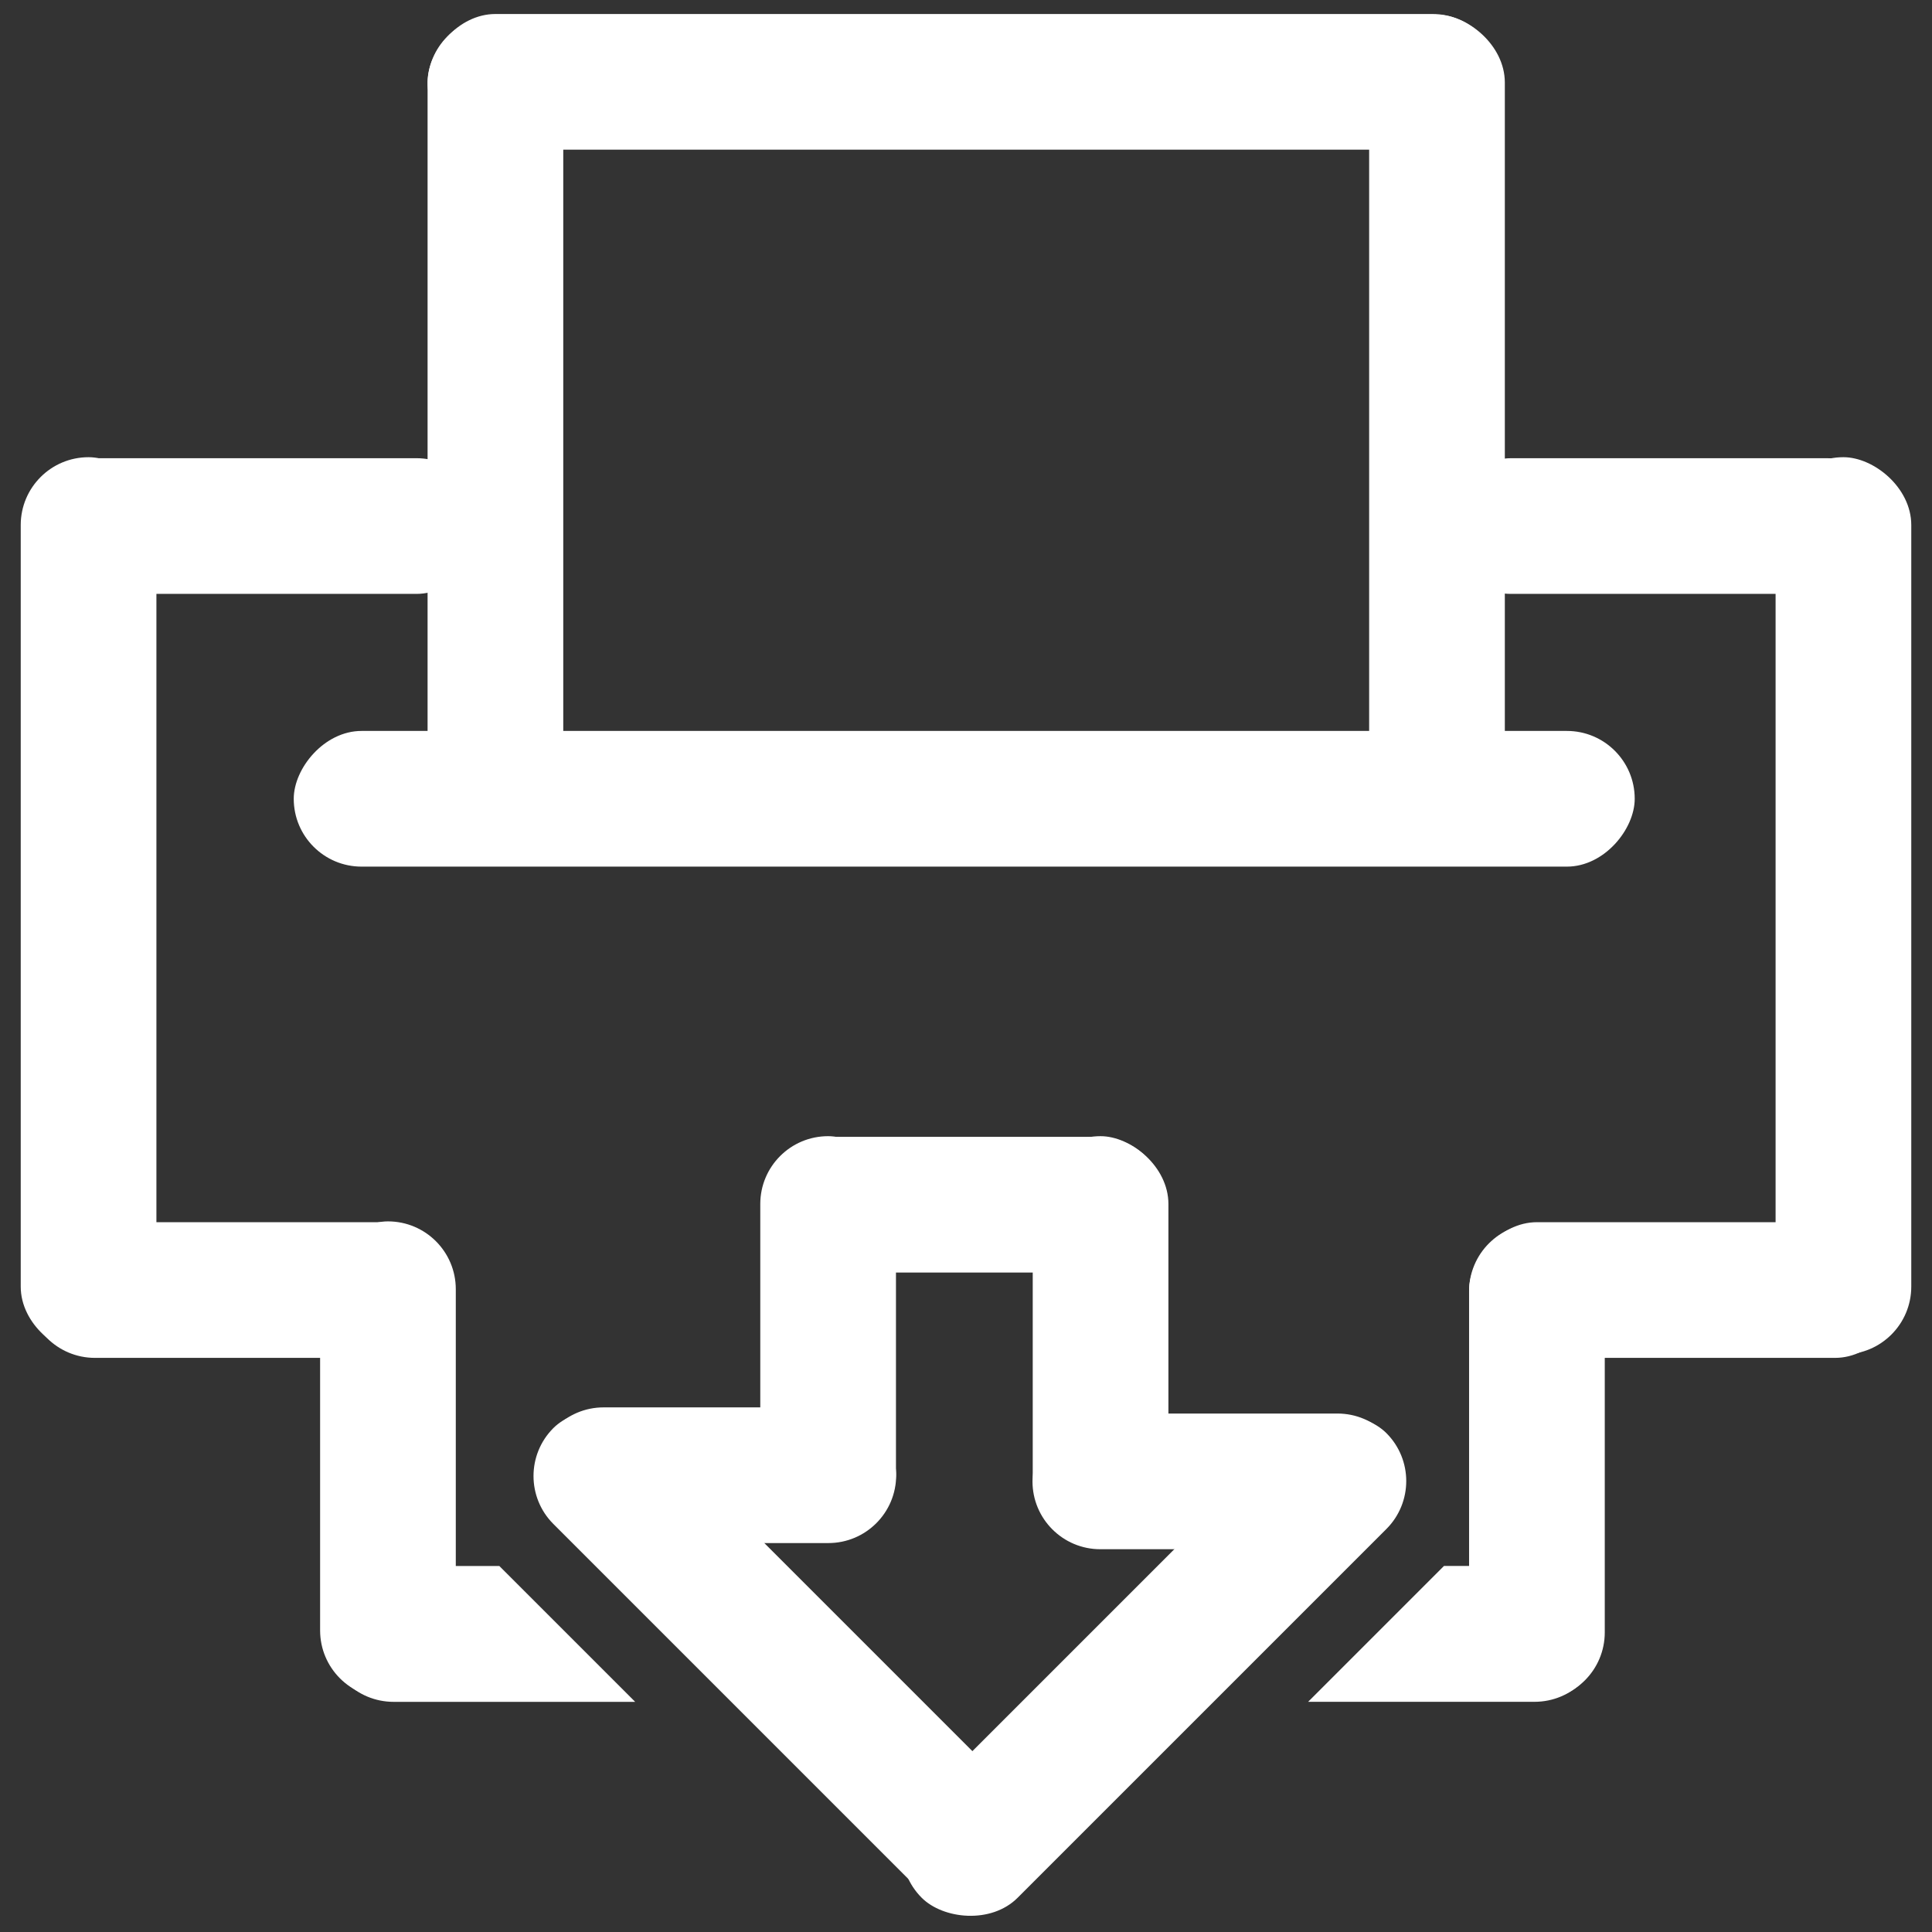 <?xml version="1.0" encoding="UTF-8" standalone="no"?>
<!-- Created with Inkscape (http://www.inkscape.org/) -->

<svg
   xmlns:dc="http://purl.org/dc/elements/1.1/"
   xmlns:cc="http://creativecommons.org/ns#"
   xmlns:rdf="http://www.w3.org/1999/02/22-rdf-syntax-ns#"
   xmlns:svg="http://www.w3.org/2000/svg"
   xmlns="http://www.w3.org/2000/svg"
   xmlns:sodipodi="http://sodipodi.sourceforge.net/DTD/sodipodi-0.dtd"
   xmlns:inkscape="http://www.inkscape.org/namespaces/inkscape"
   width="48"
   height="48"
   id="svg2"
   sodipodi:version="0.32"
   inkscape:version="0.46+devel r20974"
   sodipodi:docname="document-print.svg"
   inkscape:output_extension="org.inkscape.output.svg.inkscape"
   inkscape:export-filename="/home/hbons/Desktop/Intel/svn/moblin-ui-docs/in progress/draft visual UI/icons/icons.png"
   inkscape:export-xdpi="60.476192"
   inkscape:export-ydpi="60.476192"
   version="1.0">
  <rect width="100%" height="100%" fill="#333333" stroke="none"/>
  <sodipodi:namedview
     id="base"
     pagecolor="#ffffff"
     bordercolor="#dcdcdc"
     borderopacity="1"
     gridtolerance="10000"
     guidetolerance="10"
     objecttolerance="10"
     inkscape:pageopacity="0"
     inkscape:pageshadow="2"
     inkscape:zoom="1"
     inkscape:cx="32.002842"
     inkscape:cy="7.9007942"
     inkscape:document-units="px"
     inkscape:current-layer="layer1"
     showgrid="false"
     inkscape:window-width="1278"
     inkscape:window-height="750"
     inkscape:window-x="0"
     inkscape:window-y="0"
     inkscape:snap-intersection-line-segments="false"
     inkscape:snap-bbox="true"
     inkscape:snap-nodes="false"
     inkscape:bbox-paths="true"
     inkscape:showpageshadow="false"
     showguides="true"
     inkscape:guide-bbox="true"
     inkscape:bbox-nodes="true"
     inkscape:snap-global="false">
    <inkscape:grid
       enabled="true"
       visible="true"
       id="grid4079"
       type="xygrid"
       empspacing="5" />
    <sodipodi:guide
       id="guide7317"
       position="566.053,854.147"
       orientation="1,0" />
  </sodipodi:namedview>
  <defs
     id="defs4">
    <inkscape:perspective
       sodipodi:type="inkscape:persp3d"
       inkscape:vp_x="0 : 24 : 1"
       inkscape:vp_y="0 : 1000 : 0"
       inkscape:vp_z="48 : 24 : 1"
       inkscape:persp3d-origin="24 : 16 : 1"
       id="perspective21" />
    <inkscape:perspective
       id="perspective25"
       inkscape:persp3d-origin="24 : 16 : 1"
       inkscape:vp_z="48 : 24 : 1"
       inkscape:vp_y="0 : 1000 : 0"
       inkscape:vp_x="0 : 24 : 1"
       sodipodi:type="inkscape:persp3d" />
    <inkscape:perspective
       id="perspective13"
       inkscape:persp3d-origin="24 : 16 : 1"
       inkscape:vp_z="48 : 24 : 1"
       inkscape:vp_y="0 : 1000 : 0"
       inkscape:vp_x="0 : 24 : 1"
       sodipodi:type="inkscape:persp3d" />
    <inkscape:perspective
       sodipodi:type="inkscape:persp3d"
       inkscape:vp_x="0 : 0.5 : 1"
       inkscape:vp_y="0 : 1000 : 0"
       inkscape:vp_z="1 : 0.5 : 1"
       inkscape:persp3d-origin="0.5 : 0.33333333 : 1"
       id="perspective3001" />
    <inkscape:perspective
       sodipodi:type="inkscape:persp3d"
       inkscape:vp_x="0 : 24 : 1"
       inkscape:vp_y="0 : 1000 : 0"
       inkscape:vp_z="48 : 24 : 1"
       inkscape:persp3d-origin="24 : 16 : 1"
       id="perspective27" />
    <inkscape:perspective
       id="perspective2867"
       inkscape:persp3d-origin="0.5 : 0.33333333 : 1"
       inkscape:vp_z="1 : 0.5 : 1"
       inkscape:vp_y="0 : 1000 : 0"
       inkscape:vp_x="0 : 0.5 : 1"
       sodipodi:type="inkscape:persp3d" />
    <inkscape:perspective
       id="perspective2895"
       inkscape:persp3d-origin="0.5 : 0.33333333 : 1"
       inkscape:vp_z="1 : 0.5 : 1"
       inkscape:vp_y="0 : 1000 : 0"
       inkscape:vp_x="0 : 0.5 : 1"
       sodipodi:type="inkscape:persp3d" />
    <inkscape:perspective
       id="perspective2921"
       inkscape:persp3d-origin="0.5 : 0.33333333 : 1"
       inkscape:vp_z="1 : 0.5 : 1"
       inkscape:vp_y="0 : 1000 : 0"
       inkscape:vp_x="0 : 0.5 : 1"
       sodipodi:type="inkscape:persp3d" />
    <inkscape:perspective
       id="perspective24"
       inkscape:persp3d-origin="24 : 16 : 1"
       inkscape:vp_z="48 : 24 : 1"
       inkscape:vp_y="0 : 1000 : 0"
       inkscape:vp_x="0 : 24 : 1"
       sodipodi:type="inkscape:persp3d" />
    <inkscape:perspective
       sodipodi:type="inkscape:persp3d"
       inkscape:vp_x="0 : 0.5 : 1"
       inkscape:vp_y="0 : 1000 : 0"
       inkscape:vp_z="1 : 0.5 : 1"
       inkscape:persp3d-origin="0.5 : 0.33333333 : 1"
       id="perspective3001-3" />
    <inkscape:perspective
       sodipodi:type="inkscape:persp3d"
       inkscape:vp_x="0 : 24 : 1"
       inkscape:vp_y="0 : 1000 : 0"
       inkscape:vp_z="48 : 24 : 1"
       inkscape:persp3d-origin="24 : 16 : 1"
       id="perspective27-5" />
    <inkscape:perspective
       id="perspective2867-0"
       inkscape:persp3d-origin="0.5 : 0.33333333 : 1"
       inkscape:vp_z="1 : 0.5 : 1"
       inkscape:vp_y="0 : 1000 : 0"
       inkscape:vp_x="0 : 0.5 : 1"
       sodipodi:type="inkscape:persp3d" />
    <inkscape:perspective
       id="perspective2895-0"
       inkscape:persp3d-origin="0.5 : 0.33333333 : 1"
       inkscape:vp_z="1 : 0.5 : 1"
       inkscape:vp_y="0 : 1000 : 0"
       inkscape:vp_x="0 : 0.5 : 1"
       sodipodi:type="inkscape:persp3d" />
    <inkscape:perspective
       id="perspective2921-1"
       inkscape:persp3d-origin="0.5 : 0.33333333 : 1"
       inkscape:vp_z="1 : 0.5 : 1"
       inkscape:vp_y="0 : 1000 : 0"
       inkscape:vp_x="0 : 0.5 : 1"
       sodipodi:type="inkscape:persp3d" />
    <inkscape:perspective
       id="perspective24-9"
       inkscape:persp3d-origin="24 : 16 : 1"
       inkscape:vp_z="48 : 24 : 1"
       inkscape:vp_y="0 : 1000 : 0"
       inkscape:vp_x="0 : 24 : 1"
       sodipodi:type="inkscape:persp3d" />
    <inkscape:perspective
       id="perspective3075"
       inkscape:persp3d-origin="0.5 : 0.33333333 : 1"
       inkscape:vp_z="1 : 0.5 : 1"
       inkscape:vp_y="0 : 1000 : 0"
       inkscape:vp_x="0 : 0.5 : 1"
       sodipodi:type="inkscape:persp3d" />
    <inkscape:perspective
       sodipodi:type="inkscape:persp3d"
       inkscape:vp_x="0 : 24 : 1"
       inkscape:vp_y="0 : 1000 : 0"
       inkscape:vp_z="48 : 24 : 1"
       inkscape:persp3d-origin="24 : 16 : 1"
       id="perspective23-4" />
    <inkscape:perspective
       sodipodi:type="inkscape:persp3d"
       inkscape:vp_x="0 : 24 : 1"
       inkscape:vp_y="0 : 1000 : 0"
       inkscape:vp_z="48 : 24 : 1"
       inkscape:persp3d-origin="24 : 16 : 1"
       id="perspective2879-6" />
    <inkscape:perspective
       sodipodi:type="inkscape:persp3d"
       inkscape:vp_x="0 : 24 : 1"
       inkscape:vp_y="0 : 1000 : 0"
       inkscape:vp_z="48 : 24 : 1"
       inkscape:persp3d-origin="24 : 16 : 1"
       id="perspective21-5" />
    <inkscape:perspective
       id="perspective14-3"
       inkscape:persp3d-origin="24 : 16 : 1"
       inkscape:vp_z="48 : 24 : 1"
       inkscape:vp_y="0 : 1000 : 0"
       inkscape:vp_x="0 : 24 : 1"
       sodipodi:type="inkscape:persp3d" />
    <inkscape:perspective
       id="perspective2870-6"
       inkscape:persp3d-origin="24 : 16 : 1"
       inkscape:vp_z="48 : 24 : 1"
       inkscape:vp_y="0 : 1000 : 0"
       inkscape:vp_x="0 : 24 : 1"
       sodipodi:type="inkscape:persp3d" />
    <inkscape:perspective
       id="perspective2911"
       inkscape:persp3d-origin="0.5 : 0.33333333 : 1"
       inkscape:vp_z="1 : 0.5 : 1"
       inkscape:vp_y="0 : 1000 : 0"
       inkscape:vp_x="0 : 0.5 : 1"
       sodipodi:type="inkscape:persp3d" />
    <inkscape:perspective
       sodipodi:type="inkscape:persp3d"
       inkscape:vp_x="0 : 24 : 1"
       inkscape:vp_y="0 : 1000 : 0"
       inkscape:vp_z="48 : 24 : 1"
       inkscape:persp3d-origin="24 : 16 : 1"
       id="perspective23-9" />
    <inkscape:perspective
       sodipodi:type="inkscape:persp3d"
       inkscape:vp_x="0 : 24 : 1"
       inkscape:vp_y="0 : 1000 : 0"
       inkscape:vp_z="48 : 24 : 1"
       inkscape:persp3d-origin="24 : 16 : 1"
       id="perspective2879" />
    <inkscape:perspective
       sodipodi:type="inkscape:persp3d"
       inkscape:vp_x="0 : 24 : 1"
       inkscape:vp_y="0 : 1000 : 0"
       inkscape:vp_z="48 : 24 : 1"
       inkscape:persp3d-origin="24 : 16 : 1"
       id="perspective21-59" />
    <inkscape:perspective
       id="perspective14"
       inkscape:persp3d-origin="24 : 16 : 1"
       inkscape:vp_z="48 : 24 : 1"
       inkscape:vp_y="0 : 1000 : 0"
       inkscape:vp_x="0 : 24 : 1"
       sodipodi:type="inkscape:persp3d" />
    <inkscape:perspective
       id="perspective2870"
       inkscape:persp3d-origin="24 : 16 : 1"
       inkscape:vp_z="48 : 24 : 1"
       inkscape:vp_y="0 : 1000 : 0"
       inkscape:vp_x="0 : 24 : 1"
       sodipodi:type="inkscape:persp3d" />
    <inkscape:perspective
       sodipodi:type="inkscape:persp3d"
       inkscape:vp_x="0 : 24 : 1"
       inkscape:vp_y="0 : 1000 : 0"
       inkscape:vp_z="48 : 24 : 1"
       inkscape:persp3d-origin="24 : 16 : 1"
       id="perspective17" />
    <inkscape:perspective
       id="perspective23"
       inkscape:persp3d-origin="24 : 16 : 1"
       inkscape:vp_z="48 : 24 : 1"
       inkscape:vp_y="0 : 1000 : 0"
       inkscape:vp_x="0 : 24 : 1"
       sodipodi:type="inkscape:persp3d" />
    <inkscape:perspective
       id="perspective2934"
       inkscape:persp3d-origin="0.5 : 0.33333333 : 1"
       inkscape:vp_z="1 : 0.5 : 1"
       inkscape:vp_y="0 : 1000 : 0"
       inkscape:vp_x="0 : 0.5 : 1"
       sodipodi:type="inkscape:persp3d" />
    <inkscape:perspective
       id="perspective2977"
       inkscape:persp3d-origin="0.5 : 0.33333333 : 1"
       inkscape:vp_z="1 : 0.5 : 1"
       inkscape:vp_y="0 : 1000 : 0"
       inkscape:vp_x="0 : 0.5 : 1"
       sodipodi:type="inkscape:persp3d" />
    <inkscape:perspective
       sodipodi:type="inkscape:persp3d"
       inkscape:vp_x="0 : 0.5 : 1"
       inkscape:vp_y="0 : 1000 : 0"
       inkscape:vp_z="1 : 0.5 : 1"
       inkscape:persp3d-origin="0.5 : 0.33333333 : 1"
       id="perspective3001-8" />
    <inkscape:perspective
       sodipodi:type="inkscape:persp3d"
       inkscape:vp_x="0 : 24 : 1"
       inkscape:vp_y="0 : 1000 : 0"
       inkscape:vp_z="48 : 24 : 1"
       inkscape:persp3d-origin="24 : 16 : 1"
       id="perspective27-9" />
    <inkscape:perspective
       id="perspective2867-9"
       inkscape:persp3d-origin="0.5 : 0.33333333 : 1"
       inkscape:vp_z="1 : 0.5 : 1"
       inkscape:vp_y="0 : 1000 : 0"
       inkscape:vp_x="0 : 0.5 : 1"
       sodipodi:type="inkscape:persp3d" />
    <inkscape:perspective
       id="perspective2895-9"
       inkscape:persp3d-origin="0.5 : 0.33333333 : 1"
       inkscape:vp_z="1 : 0.5 : 1"
       inkscape:vp_y="0 : 1000 : 0"
       inkscape:vp_x="0 : 0.5 : 1"
       sodipodi:type="inkscape:persp3d" />
    <inkscape:perspective
       id="perspective2921-0"
       inkscape:persp3d-origin="0.5 : 0.33333333 : 1"
       inkscape:vp_z="1 : 0.5 : 1"
       inkscape:vp_y="0 : 1000 : 0"
       inkscape:vp_x="0 : 0.5 : 1"
       sodipodi:type="inkscape:persp3d" />
    <inkscape:perspective
       id="perspective24-0"
       inkscape:persp3d-origin="24 : 16 : 1"
       inkscape:vp_z="48 : 24 : 1"
       inkscape:vp_y="0 : 1000 : 0"
       inkscape:vp_x="0 : 24 : 1"
       sodipodi:type="inkscape:persp3d" />
  </defs>
  <g
     style="display:inline"
     id="layer1"
     inkscape:groupmode="layer"
     inkscape:label="Layer 1">
    <path
       style="fill:#ffffff;fill-opacity:1;stroke:none;display:inline"
       d="m 9.781,38.906 c -0.934,0 -1.688,0.754 -1.688,1.688 0,0.934 0.754,1.688 1.688,1.688 l 6,0 -3.375,-3.375 -2.625,0 z m 26.094,0 -3.375,3.375 5.625,0 c 0.934,0 1.688,-0.754 1.688,-1.688 0,-0.934 -0.754,-1.688 -1.688,-1.688 l -2.25,0 z"
       id="rect2817"
       sodipodi:nodetypes="cscccccccscc" />
    <rect
       transform="matrix(0,1,1,0,0,0)"
       ry="1.685"
       rx="1.685"
       y="10.623"
       x="0.411"
       height="3.371"
       width="19.826"
       id="rect6524-3-7"
       style="fill:#ffffff;fill-opacity:1;stroke:none;display:inline" />
    <rect
       transform="matrix(0,1,1,0,0,0)"
       ry="1.685"
       rx="1.686"
       y="34.016"
       x="0.365"
       height="3.371"
       width="19.872"
       id="rect6547-7"
       style="fill:#ffffff;fill-opacity:1;stroke:none;display:inline" />
    <rect
       style="fill:#ffffff;fill-opacity:1;stroke:none;display:inline"
       id="rect6553"
       width="33.316"
       height="3.371"
       x="-40.614"
       y="18.16"
       rx="1.685"
       ry="1.685"
       transform="scale(-1,1)" />
    <rect
       style="fill:#ffffff;fill-opacity:1;stroke:none;display:inline"
       id="rect6571-3"
       width="22.291"
       height="3.371"
       x="11.359"
       y="0.515"
       rx="1.685"
       ry="1.685"
       transform="matrix(0,1,1,0,0,0)" />
    <rect
       transform="scale(-1,1)"
       ry="1.685"
       rx="1.686"
       y="30.365"
       x="-11.27"
       height="3.371"
       width="10.597"
       id="rect7359-7"
       style="fill:#ffffff;fill-opacity:1;stroke:none;display:inline" />
    <rect
       style="fill:#ffffff;fill-opacity:1;stroke:none;display:inline"
       id="rect7361"
       width="10.777"
       height="3.371"
       x="-47.277"
       y="30.365"
       rx="1.685"
       ry="1.685"
       transform="scale(-1,1)" />
    <rect
       transform="matrix(0,-1,-1,0,0,0)"
       ry="1.685"
       rx="1.685"
       y="-39.87"
       x="-42.241"
       height="3.371"
       width="11.844"
       id="rect7367-3"
       style="fill:#ffffff;fill-opacity:1;stroke:none;display:inline" />
    <rect
       style="fill:#ffffff;fill-opacity:1;stroke:none;display:inline"
       id="rect7373-0"
       width="11.847"
       height="3.371"
       x="-42.192"
       y="7.953"
       rx="1.685"
       ry="1.685"
       transform="matrix(0,-1,1,0,0,0)" />
    <rect
       transform="scale(-1,1)"
       ry="1.685"
       rx="1.685"
       y="0.348"
       x="-37.272"
       height="3.371"
       width="26.648"
       id="rect2857"
       style="fill:#ffffff;fill-opacity:1;stroke:none;display:inline" />
    <rect
       style="fill:#ffffff;fill-opacity:1;stroke:none;display:inline"
       id="rect2861"
       width="11.352"
       height="3.371"
       x="-12.032"
       y="11.384"
       rx="1.685"
       ry="1.685"
       transform="scale(-1,1)" />
    <rect
       transform="scale(-1,1)"
       ry="1.685"
       rx="1.685"
       y="11.384"
       x="-47.07"
       height="3.371"
       width="11.214"
       id="rect2865"
       style="fill:#ffffff;fill-opacity:1;stroke:none;display:inline" />
    <rect
       transform="matrix(0,1,1,0,0,0)"
       ry="1.685"
       rx="1.685"
       y="44.114"
       x="11.359"
       height="3.371"
       width="22.291"
       id="rect2877"
       style="fill:#ffffff;fill-opacity:1;stroke:none;display:inline" />
    <rect
       ry="1.685"
       rx="1.685"
       y="47.854"
       x="-17.15"
       height="3.371"
       width="16.329"
       id="rect3693"
       style="fill:#ffffff;fill-opacity:1;stroke:none"
       transform="matrix(0.707,-0.707,0.707,0.707,0,0)" />
    <rect
       style="fill:#ffffff;fill-opacity:1;stroke:none"
       id="rect3695"
       width="8.953"
       height="3.371"
       x="13.312"
       y="34.966"
       rx="1.685"
       ry="1.685" />
    <rect
       ry="1.685"
       rx="1.685"
       y="35.119"
       x="-34.914"
       height="3.371"
       width="9.262"
       id="rect3697"
       style="fill:#ffffff;fill-opacity:1;stroke:none"
       transform="scale(-1,1)" />
    <rect
       transform="matrix(0,-1,-1,0,0,0)"
       style="fill:#ffffff;fill-opacity:1;stroke:none"
       id="rect3699"
       width="10.056"
       height="3.371"
       x="-38.284"
       y="-29.029"
       rx="1.685"
       ry="1.685" />
    <rect
       ry="1.685"
       rx="1.685"
       y="-22.26"
       x="-38.284"
       height="3.371"
       width="10.056"
       id="rect3705"
       style="fill:#ffffff;fill-opacity:1;stroke:none"
       transform="matrix(0,-1,-1,0,0,0)" />
    <rect
       transform="scale(-1,1)"
       style="fill:#ffffff;fill-opacity:1;stroke:none"
       id="rect2892"
       width="9.994"
       height="3.371"
       x="-28.966"
       y="28.245"
       rx="1.685"
       ry="1.685" />
    <rect
       ry="1.685"
       rx="1.685"
       y="-17.054"
       x="34.815"
       height="3.371"
       width="16.329"
       id="rect2893"
       style="fill:#ffffff;fill-opacity:1;stroke:none"
       transform="matrix(0.707,0.707,0.707,-0.707,0,0)" />
  </g>
</svg>
